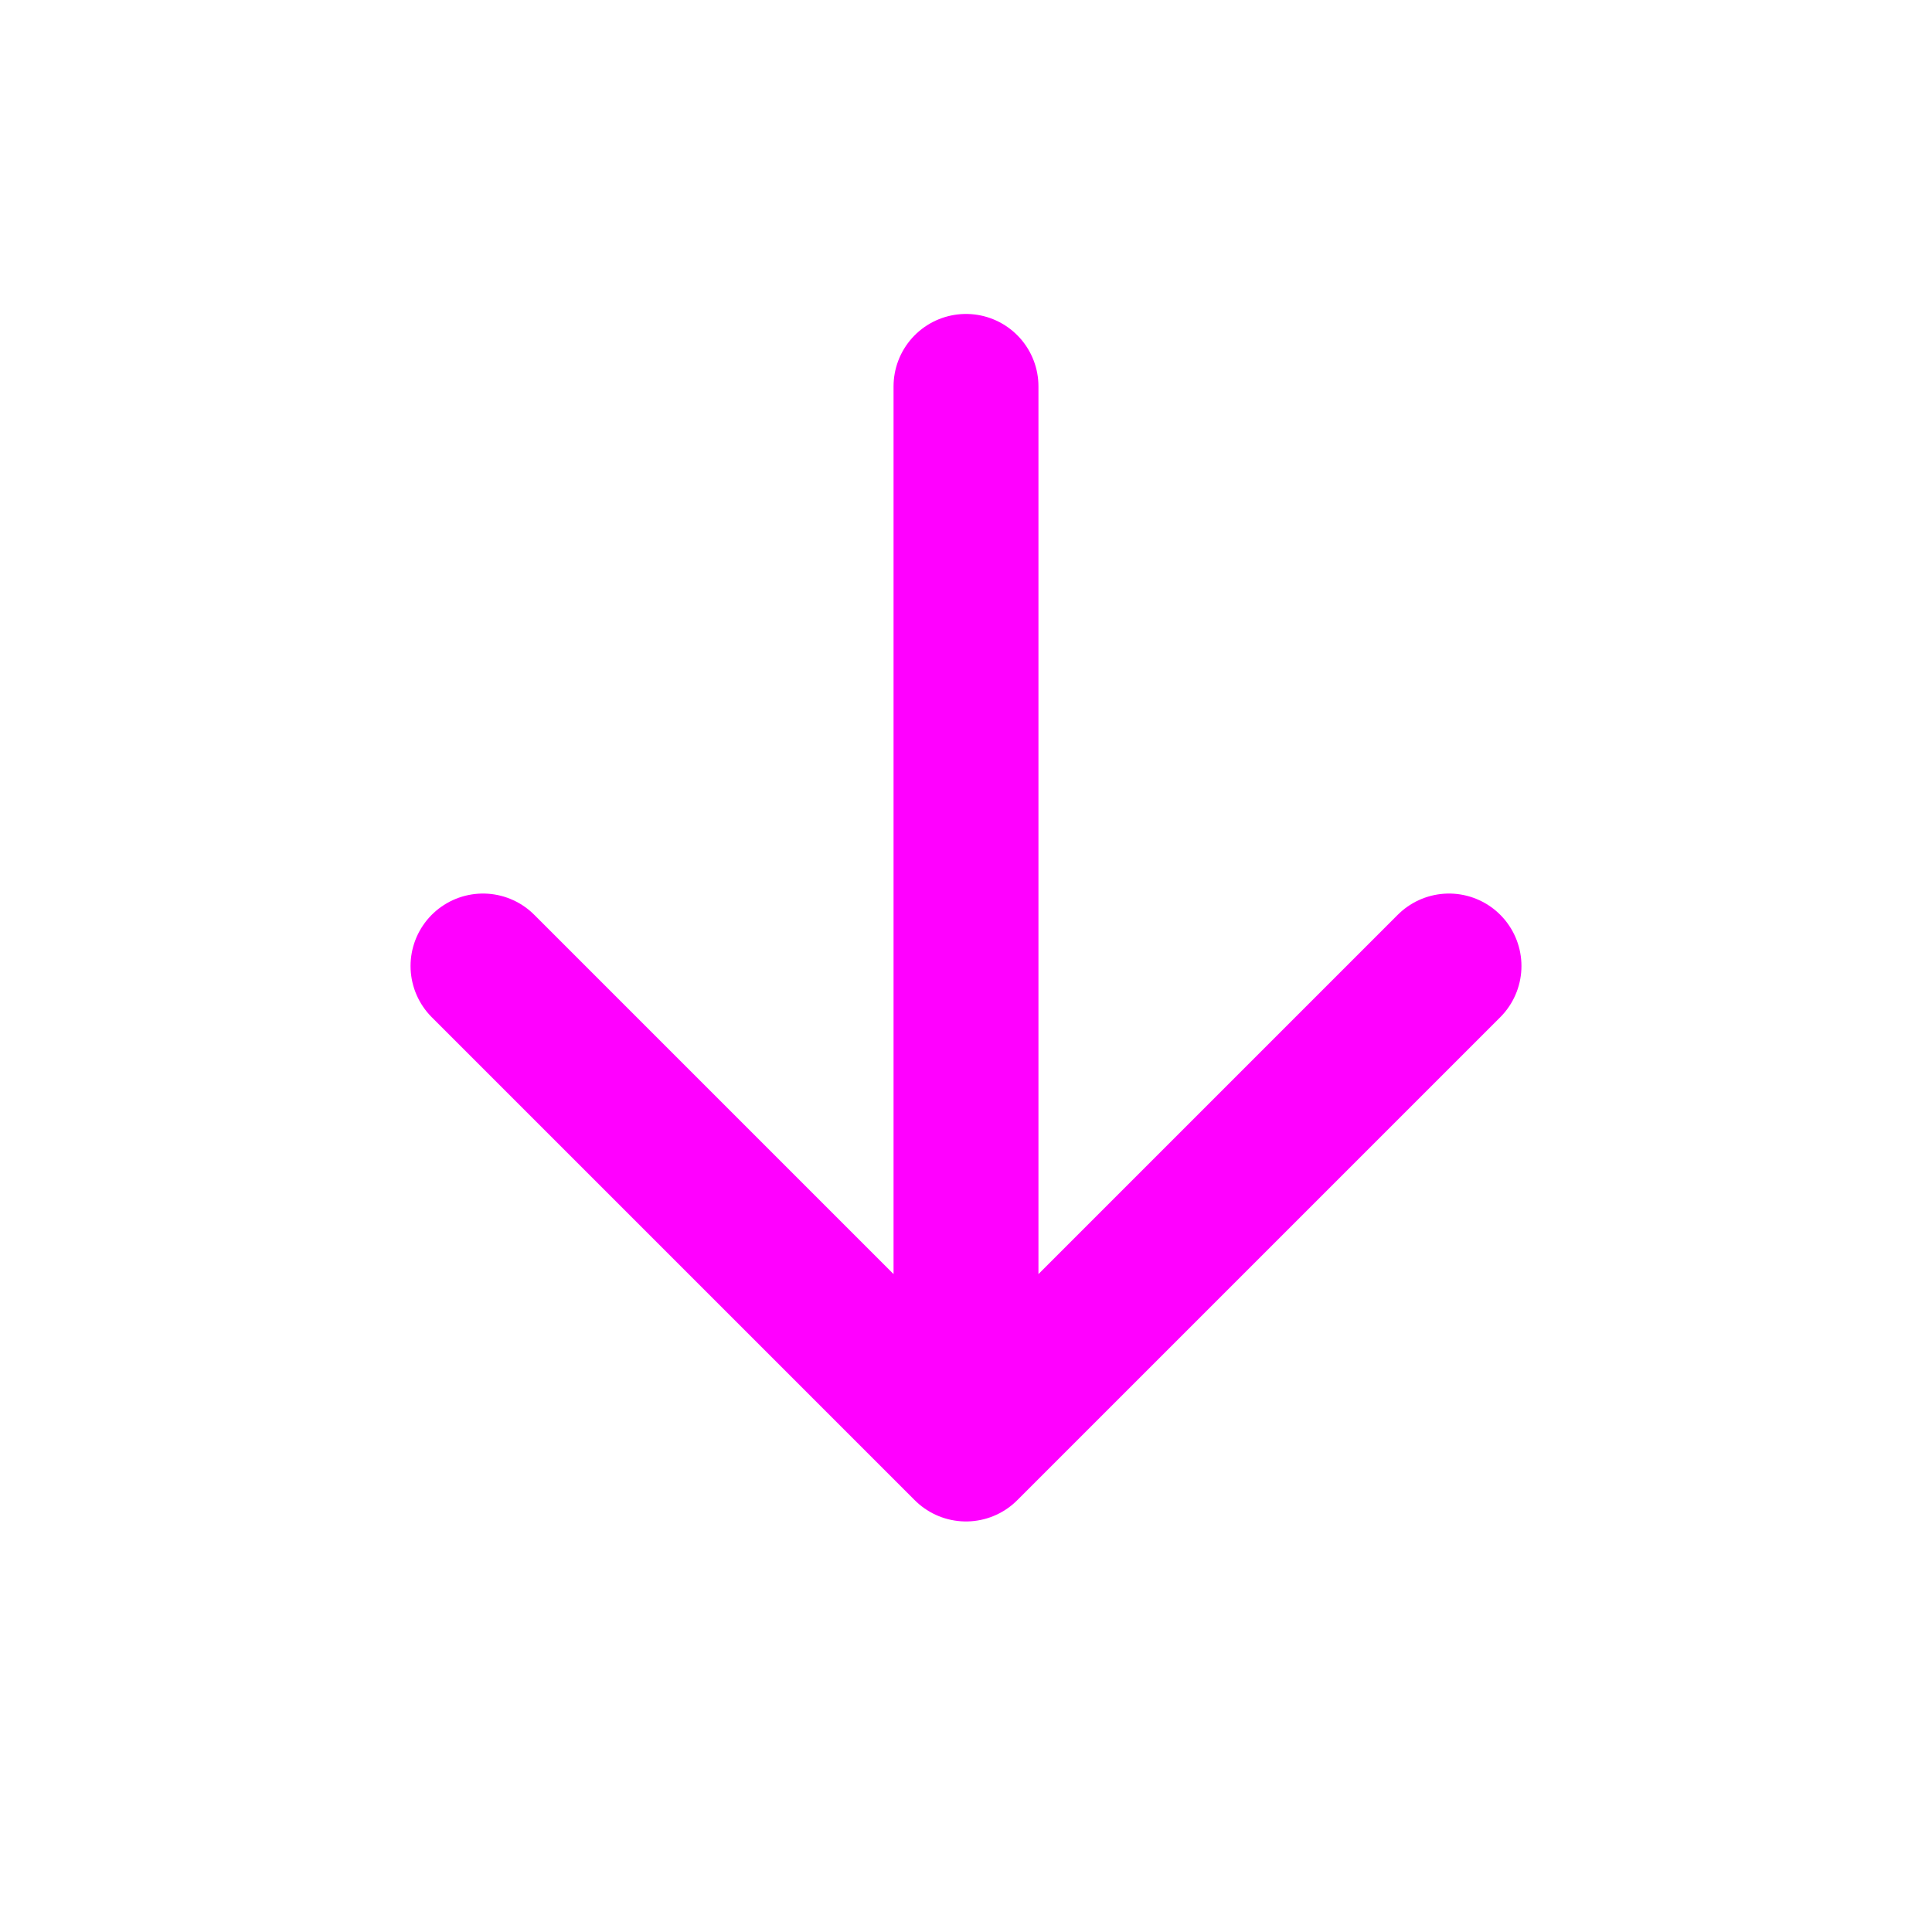 <svg width="20" height="20" viewBox="0 0 20 20" fill="none" xmlns="http://www.w3.org/2000/svg">
<path d="M10 4V15M10 15L15 10M10 15L5 10" stroke="#FF00FF" stroke-width="1.5" stroke-linecap="round" stroke-linejoin="round"/>
</svg>

